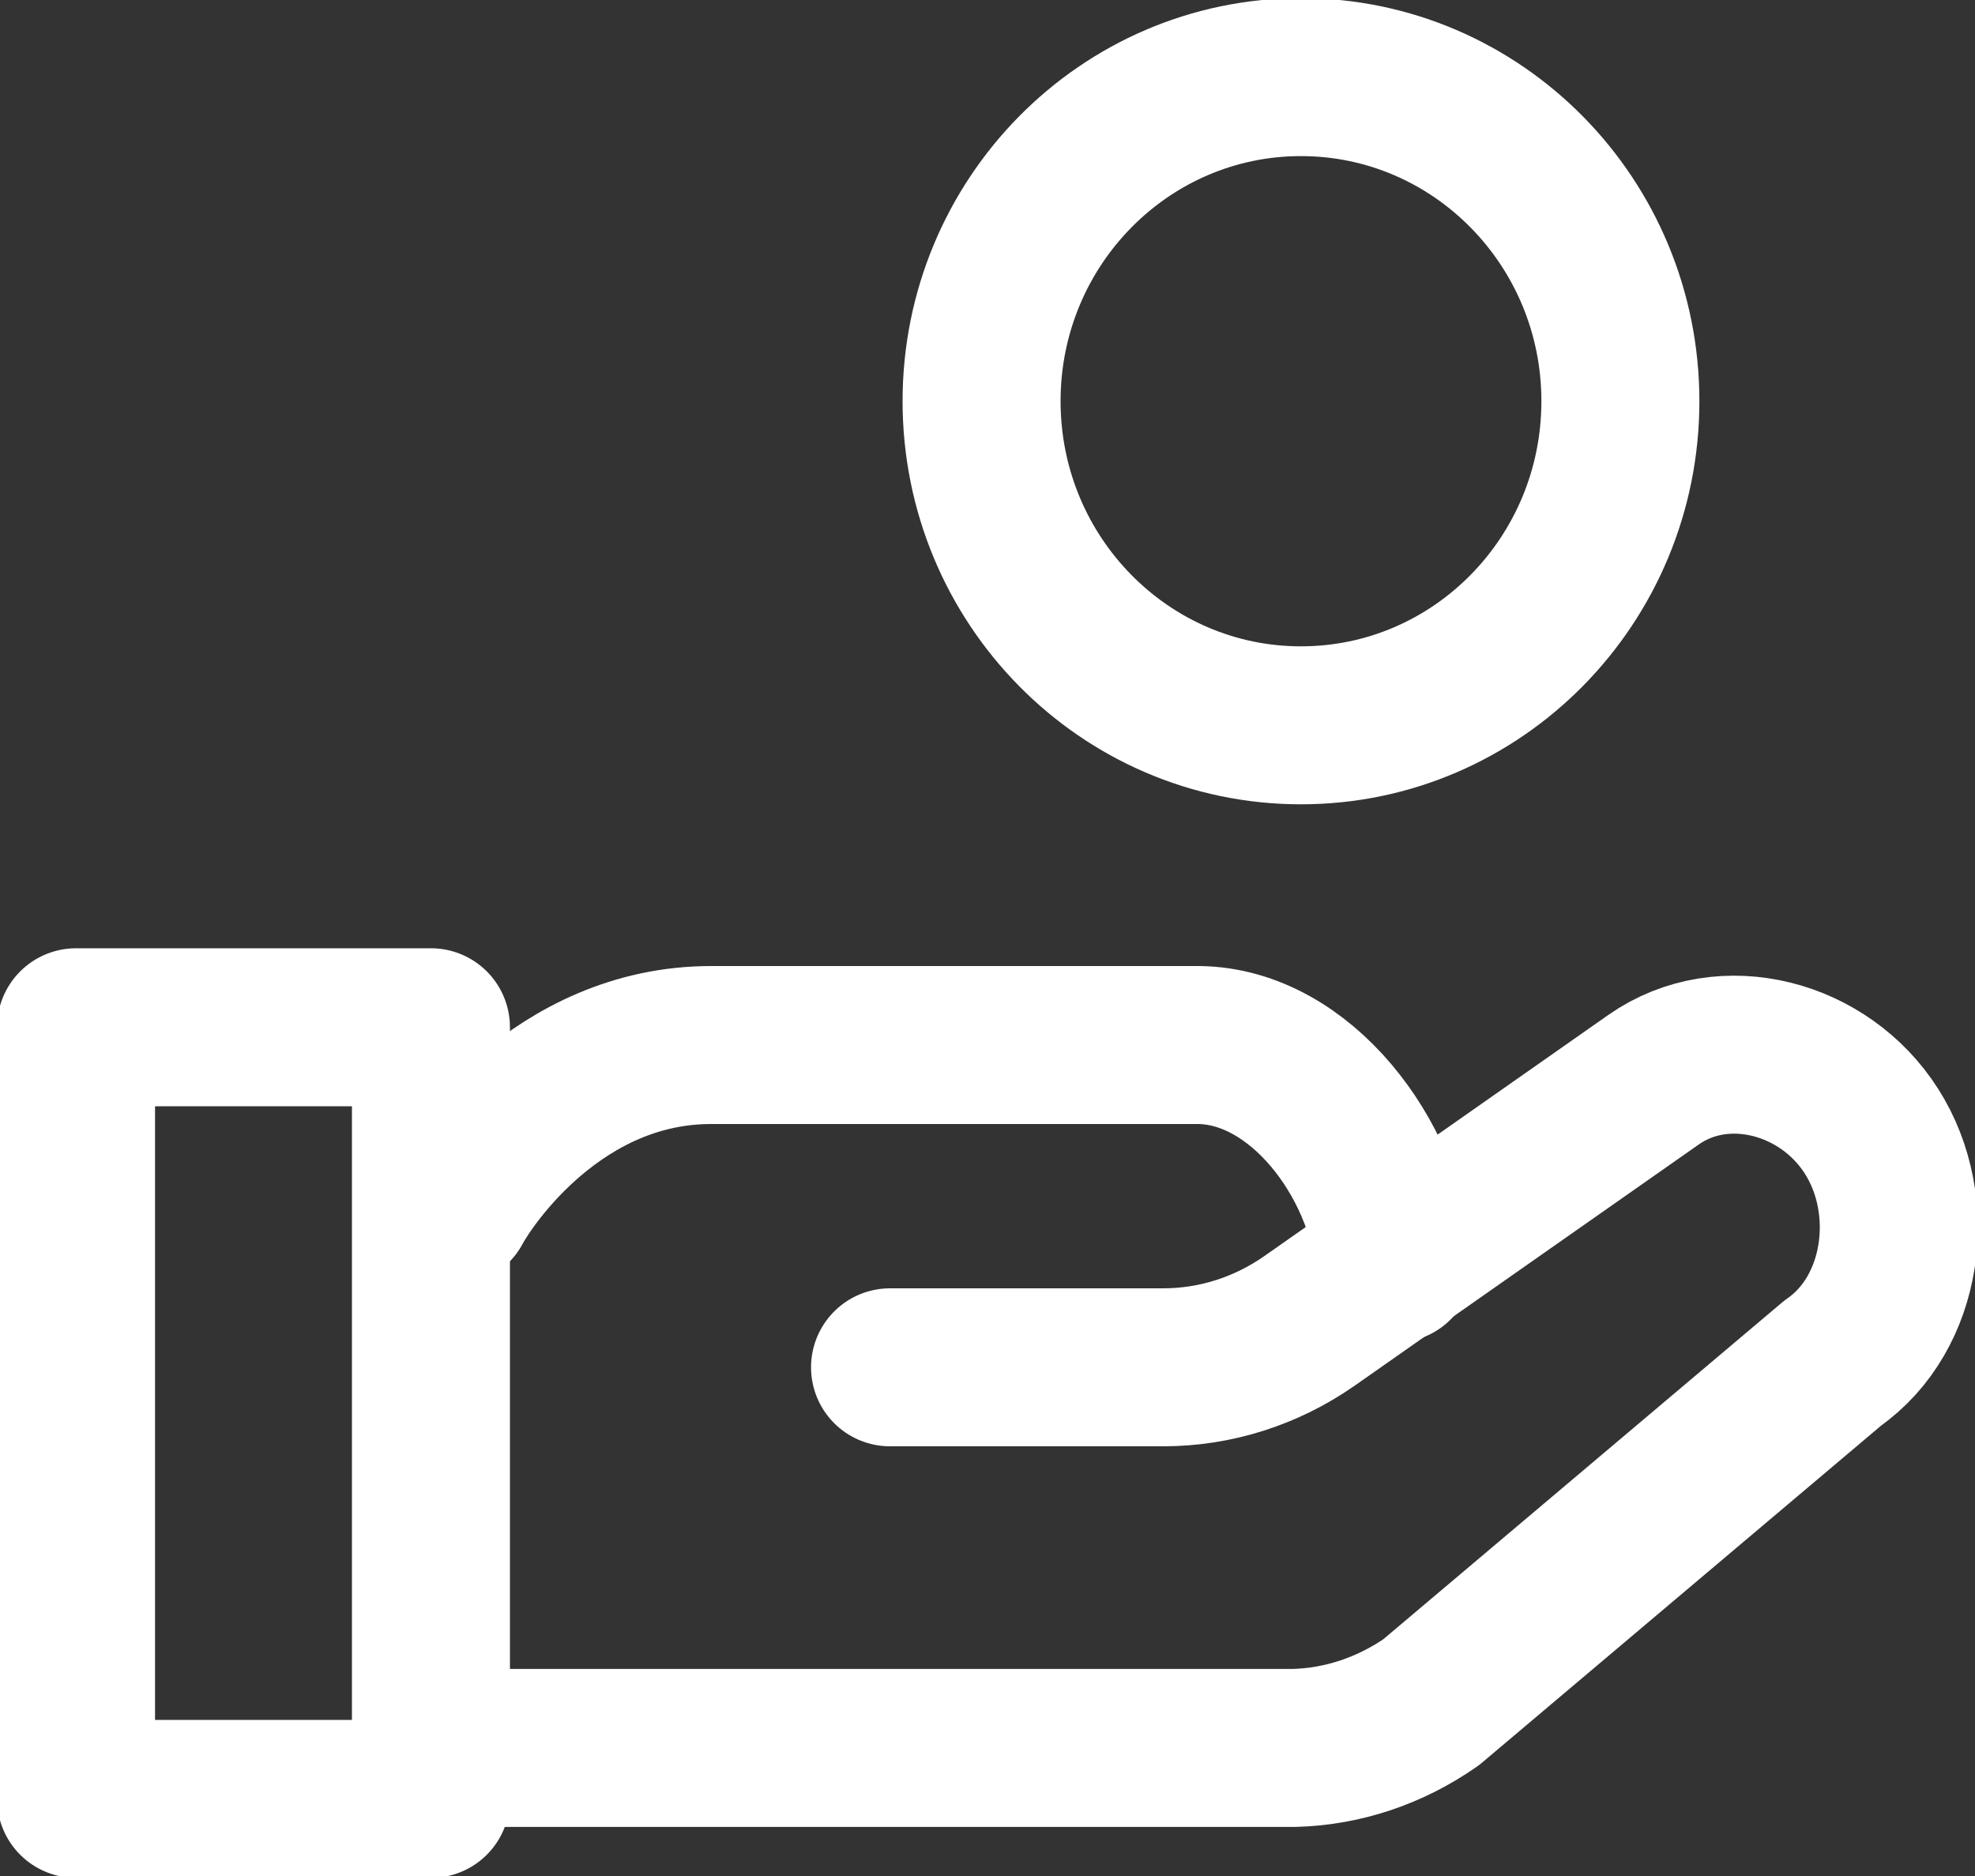 <svg width="20" height="19" viewBox="0 0 20 19" fill="none" xmlns="http://www.w3.org/2000/svg">
<rect x="0" y="0" width="20" height="19" fill="#333333" stroke="none"/>
<g clip-path="url(#clip0_632_30456)">
<path d="M4.587 12.22C4.752 11.912 5.658 10.584 7.201 10.584H12.145C13.169 10.6 14.019 11.727 14.124 12.798" stroke="white" stroke-width="1.6" stroke-linecap="round" stroke-linejoin="round"/>
<path d="M9.013 13.848H11.78C12.309 13.848 12.822 13.683 13.256 13.381L16.745 10.935C17.459 10.435 18.478 10.709 18.953 11.459C19.43 12.209 19.279 13.303 18.562 13.803L14.494 17.239C14.08 17.528 13.6 17.69 13.105 17.703H4.587" stroke="white" stroke-width="1.6" stroke-linecap="round" stroke-linejoin="round"/>
<path d="M4.364 10.404H0.77V18.219H4.364V10.404Z" stroke="white" stroke-width="1.6" stroke-linecap="round" stroke-linejoin="round"/>
<path d="M13.174 7.346C14.961 7.346 16.409 5.876 16.409 4.063C16.409 2.251 14.961 0.781 13.174 0.781C11.388 0.781 9.94 2.251 9.94 4.063C9.94 5.876 11.388 7.346 13.174 7.346Z" stroke="white" stroke-width="1.6" stroke-linecap="round" stroke-linejoin="round"/>
</g>
<defs>
<clipPath id="clip0_632_30456">
<rect width="20" height="19" fill="white"/>
</clipPath>
</defs>
</svg>

